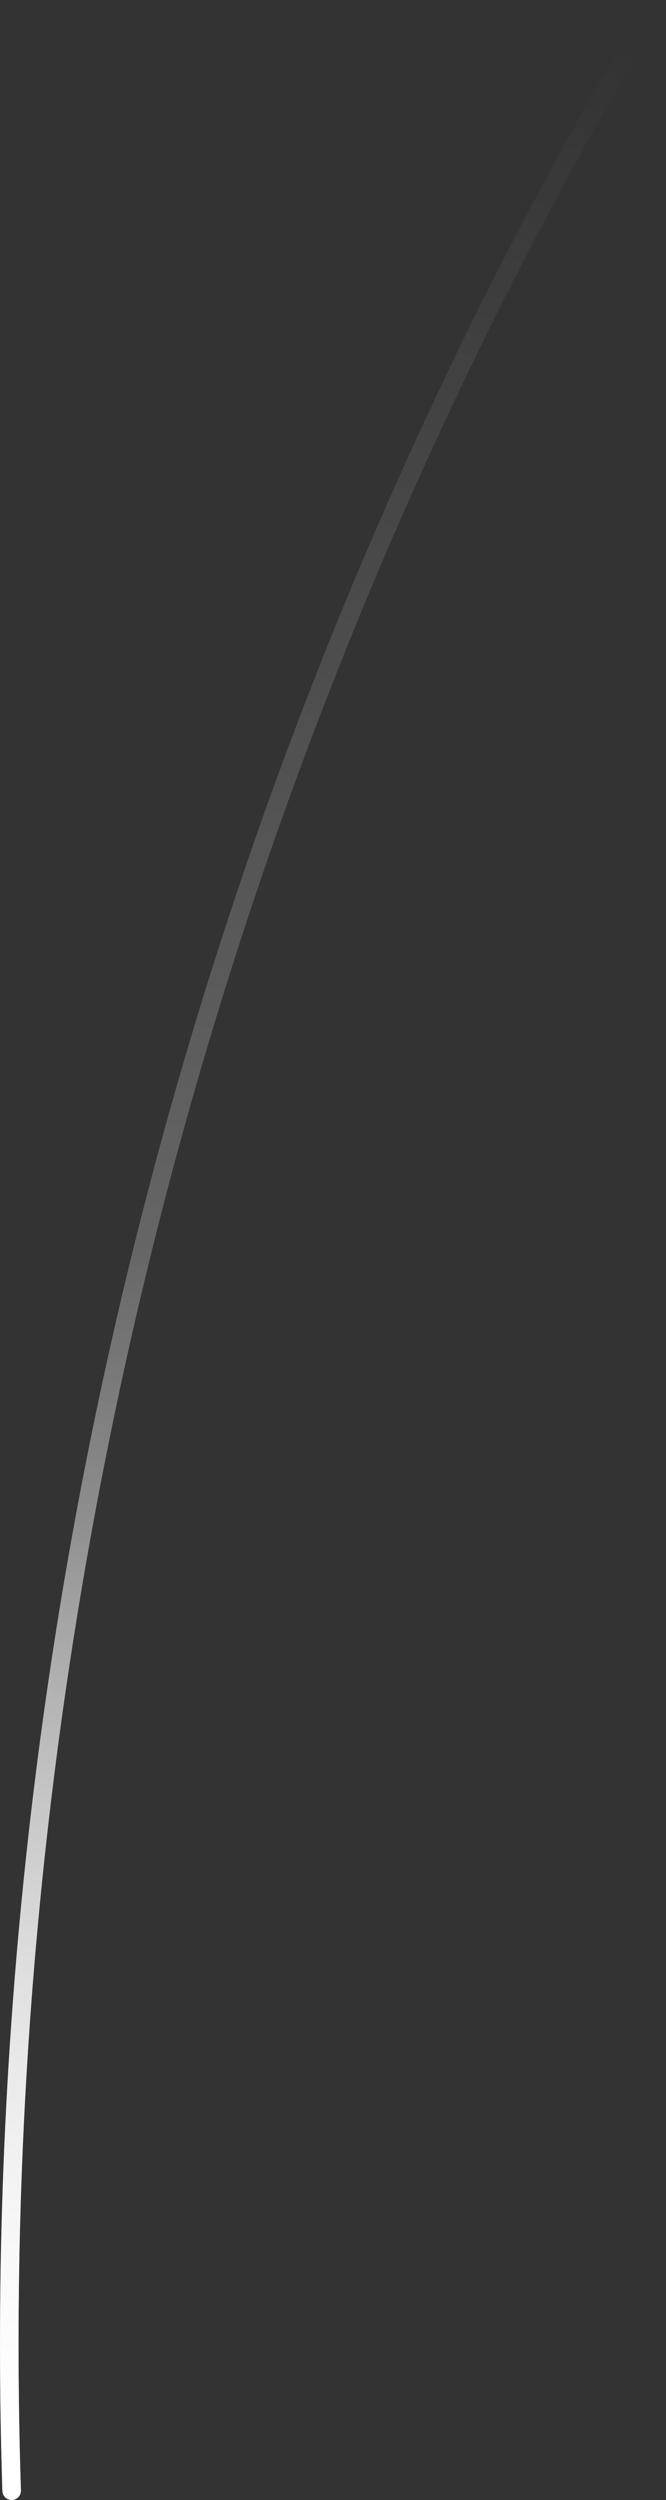<svg width="72" height="270" viewBox="0 0 72 270" fill="none" xmlns="http://www.w3.org/2000/svg">
<rect x="0" y="0" width="72" height="270" fill="#333333" stroke="none"/>
<g style="mix-blend-mode:plus-lighter">
<path d="M1.259 268.996C-1.775 174.873 22.278 81.857 70.559 1.004" stroke="url(#paint0_linear_1_3022)" stroke-width="2" stroke-linecap="round"/>
<path d="M1.259 268.996C-1.775 174.873 22.278 81.857 70.559 1.004" stroke="url(#paint1_linear_1_3022)" stroke-width="2" stroke-linecap="round"/>
</g>
<defs>
<linearGradient id="paint0_linear_1_3022" x1="1.001" y1="264.138" x2="90.991" y2="-129.831" gradientUnits="userSpaceOnUse">
<stop stop-color="white"/>
<stop offset="0.245" stop-color="white" stop-opacity="0.3"/>
<stop offset="0.662" stop-color="white" stop-opacity="0"/>
</linearGradient>
<linearGradient id="paint1_linear_1_3022" x1="18.572" y1="134.716" x2="1.008" y2="278.243" gradientUnits="userSpaceOnUse">
<stop stop-color="white" stop-opacity="0"/>
<stop offset="1" stop-color="white"/>
</linearGradient>
</defs>
</svg>
